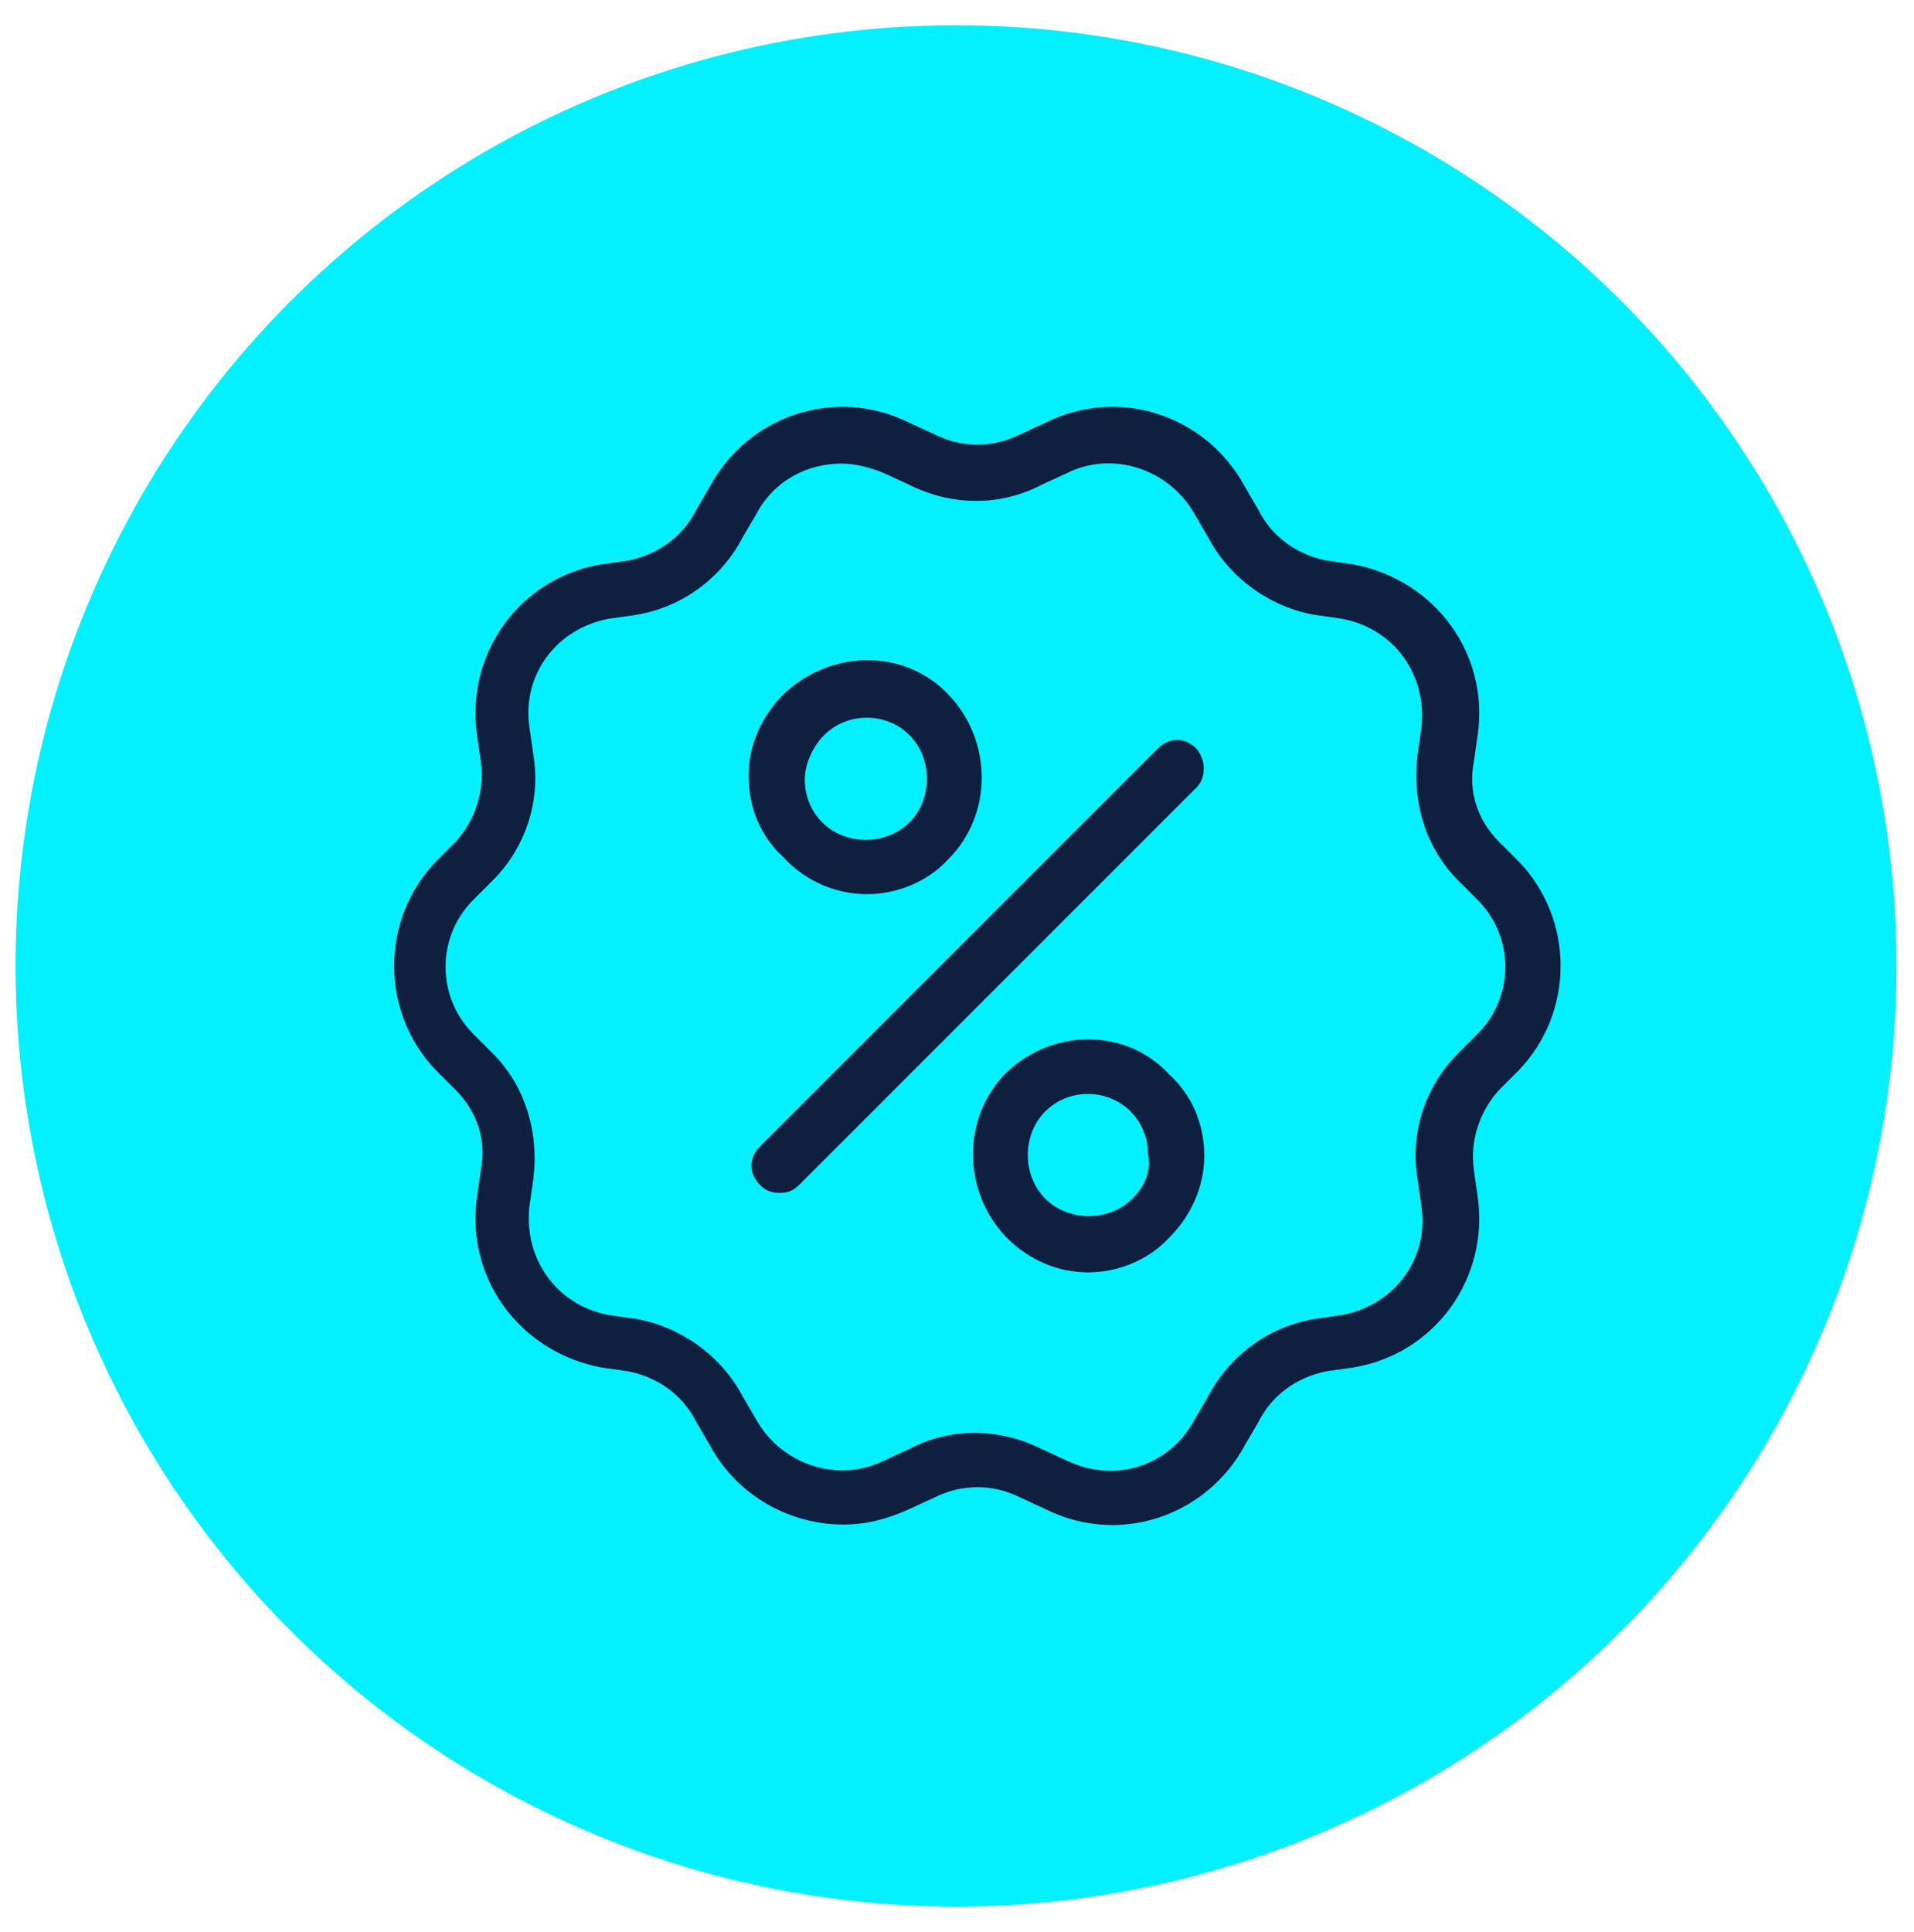 <?xml version="1.0" encoding="UTF-8"?> <!-- Generator: Adobe Illustrator 24.1.0, SVG Export Plug-In . SVG Version: 6.00 Build 0) --> <svg xmlns="http://www.w3.org/2000/svg" xmlns:xlink="http://www.w3.org/1999/xlink" version="1.1" id="Layer_1" x="0px" y="0px" viewBox="0 0 98.7 99.6" style="enable-background:new 0 0 98.7 99.6;" xml:space="preserve"> <style type="text/css"> .st0{fill:#03F0FF;} .st1{fill:#0F1F40;} </style> <circle id="Ellipse_65" class="st0" cx="49.3" cy="49.8" r="48.5"></circle> <g> <path class="st1" d="M77.3,43.4c-1.1-1.1-1.6-2.6-1.3-4.1l0.2-1.4c0.6-4.2-2.2-8-6.4-8.8l-1.4-0.2c-1.5-0.3-2.8-1.2-3.5-2.6 l-0.7-1.2c-2-3.7-6.5-5.2-10.3-3.3l-1.3,0.6c-1.4,0.7-3,0.7-4.4,0l-1.3-0.6c-3.8-1.9-8.3-0.4-10.3,3.3l-0.7,1.2 c-0.7,1.4-2,2.3-3.5,2.6L31,29.1c-4.2,0.7-7,4.6-6.4,8.8l0.2,1.4c0.2,1.5-0.3,3-1.3,4.1l-1,1c-2.9,3-2.9,7.8,0,10.8l1,1 c1.1,1.1,1.6,2.6,1.3,4.1l-0.2,1.4c-0.6,4.2,2.2,8,6.4,8.8l1.4,0.2c1.5,0.3,2.8,1.2,3.5,2.6l0.7,1.2c1.4,2.6,4.1,4.1,6.9,4.1 c1.2,0,2.3-0.3,3.4-0.8l1.3-0.6c1.4-0.7,3-0.7,4.4,0l1.3,0.6c3.8,1.9,8.3,0.4,10.3-3.3l0.7-1.2c0.7-1.4,2-2.3,3.5-2.6l1.4-0.2 c4.2-0.7,7-4.6,6.4-8.8L76,60.3c-0.2-1.5,0.3-3,1.3-4.1l1-1c2.9-3,2.9-7.8,0-10.8L77.3,43.4z M76.2,53.3l-1,1 c-1.7,1.7-2.5,4.1-2.1,6.5l0.2,1.4c0.4,2.7-1.4,5.1-4.1,5.6L67.8,68c-2.4,0.4-4.4,1.9-5.5,4l-0.7,1.2c-1.3,2.4-4.1,3.3-6.6,2.1 l-1.3-0.6c-2.2-1.1-4.7-1.1-6.8,0l-1.3,0.6c-2.4,1.2-5.3,0.2-6.6-2.1L38.3,72c-1.1-2.1-3.2-3.6-5.5-4l-1.4-0.2 c-2.7-0.5-4.4-2.9-4.1-5.6l0.2-1.4c0.3-2.4-0.4-4.8-2.1-6.5l-1-1c-1.9-1.9-1.9-5,0-6.9l1-1c1.7-1.7,2.5-4.1,2.1-6.5l-0.2-1.4 c-0.4-2.7,1.4-5.1,4.1-5.6l1.4-0.2c2.4-0.4,4.4-1.9,5.5-4l0.7-1.2c0.9-1.7,2.6-2.6,4.4-2.6c0.7,0,1.5,0.2,2.2,0.5l1.3,0.6 c2.2,1.1,4.7,1.1,6.8,0l1.3-0.6c2.4-1.2,5.3-0.2,6.6,2.1l0.7,1.2c1.1,2.1,3.2,3.6,5.5,4l1.4,0.2c2.7,0.5,4.4,2.9,4.1,5.6l-0.2,1.4 c-0.3,2.4,0.4,4.8,2.1,6.5l1,1C78.1,48.3,78.1,51.4,76.2,53.3L76.2,53.3z"></path> <path class="st1" d="M61.7,38.6c-0.6-0.6-1.4-0.6-2,0L39.2,59.1c-0.6,0.6-0.6,1.4,0,2c0.3,0.3,0.6,0.4,1,0.4s0.7-0.1,1-0.4 l20.5-20.5C62.2,40.1,62.2,39.2,61.7,38.6L61.7,38.6z"></path> <path class="st1" d="M44.7,46.1c1.5,0,3.1-0.6,4.2-1.8c2.3-2.3,2.3-6.1,0-8.5s-6.1-2.3-8.5,0c-1.1,1.1-1.8,2.6-1.8,4.2 c0,1.6,0.6,3.1,1.8,4.2C41.6,45.5,43.2,46.1,44.7,46.1L44.7,46.1z M42.5,37.9c0.6-0.6,1.4-0.9,2.2-0.9s1.6,0.3,2.2,0.9 c1.2,1.2,1.2,3.3,0,4.5s-3.3,1.2-4.5,0c-0.6-0.6-0.9-1.4-0.9-2.2S41.9,38.5,42.5,37.9z"></path> <path class="st1" d="M51.9,55.3c-2.3,2.3-2.3,6.1,0,8.5c1.2,1.2,2.7,1.8,4.2,1.8s3.1-0.6,4.2-1.8c1.1-1.1,1.8-2.6,1.8-4.2 c0-1.6-0.6-3.1-1.8-4.2C58.1,53,54.3,53,51.9,55.3z M58.4,61.8c-1.2,1.2-3.3,1.2-4.5,0s-1.2-3.3,0-4.5c0.6-0.6,1.4-0.9,2.2-0.9 s1.6,0.3,2.2,0.9c0.6,0.6,0.9,1.4,0.9,2.2C59.4,60.4,59,61.2,58.4,61.8z"></path> </g> </svg> 